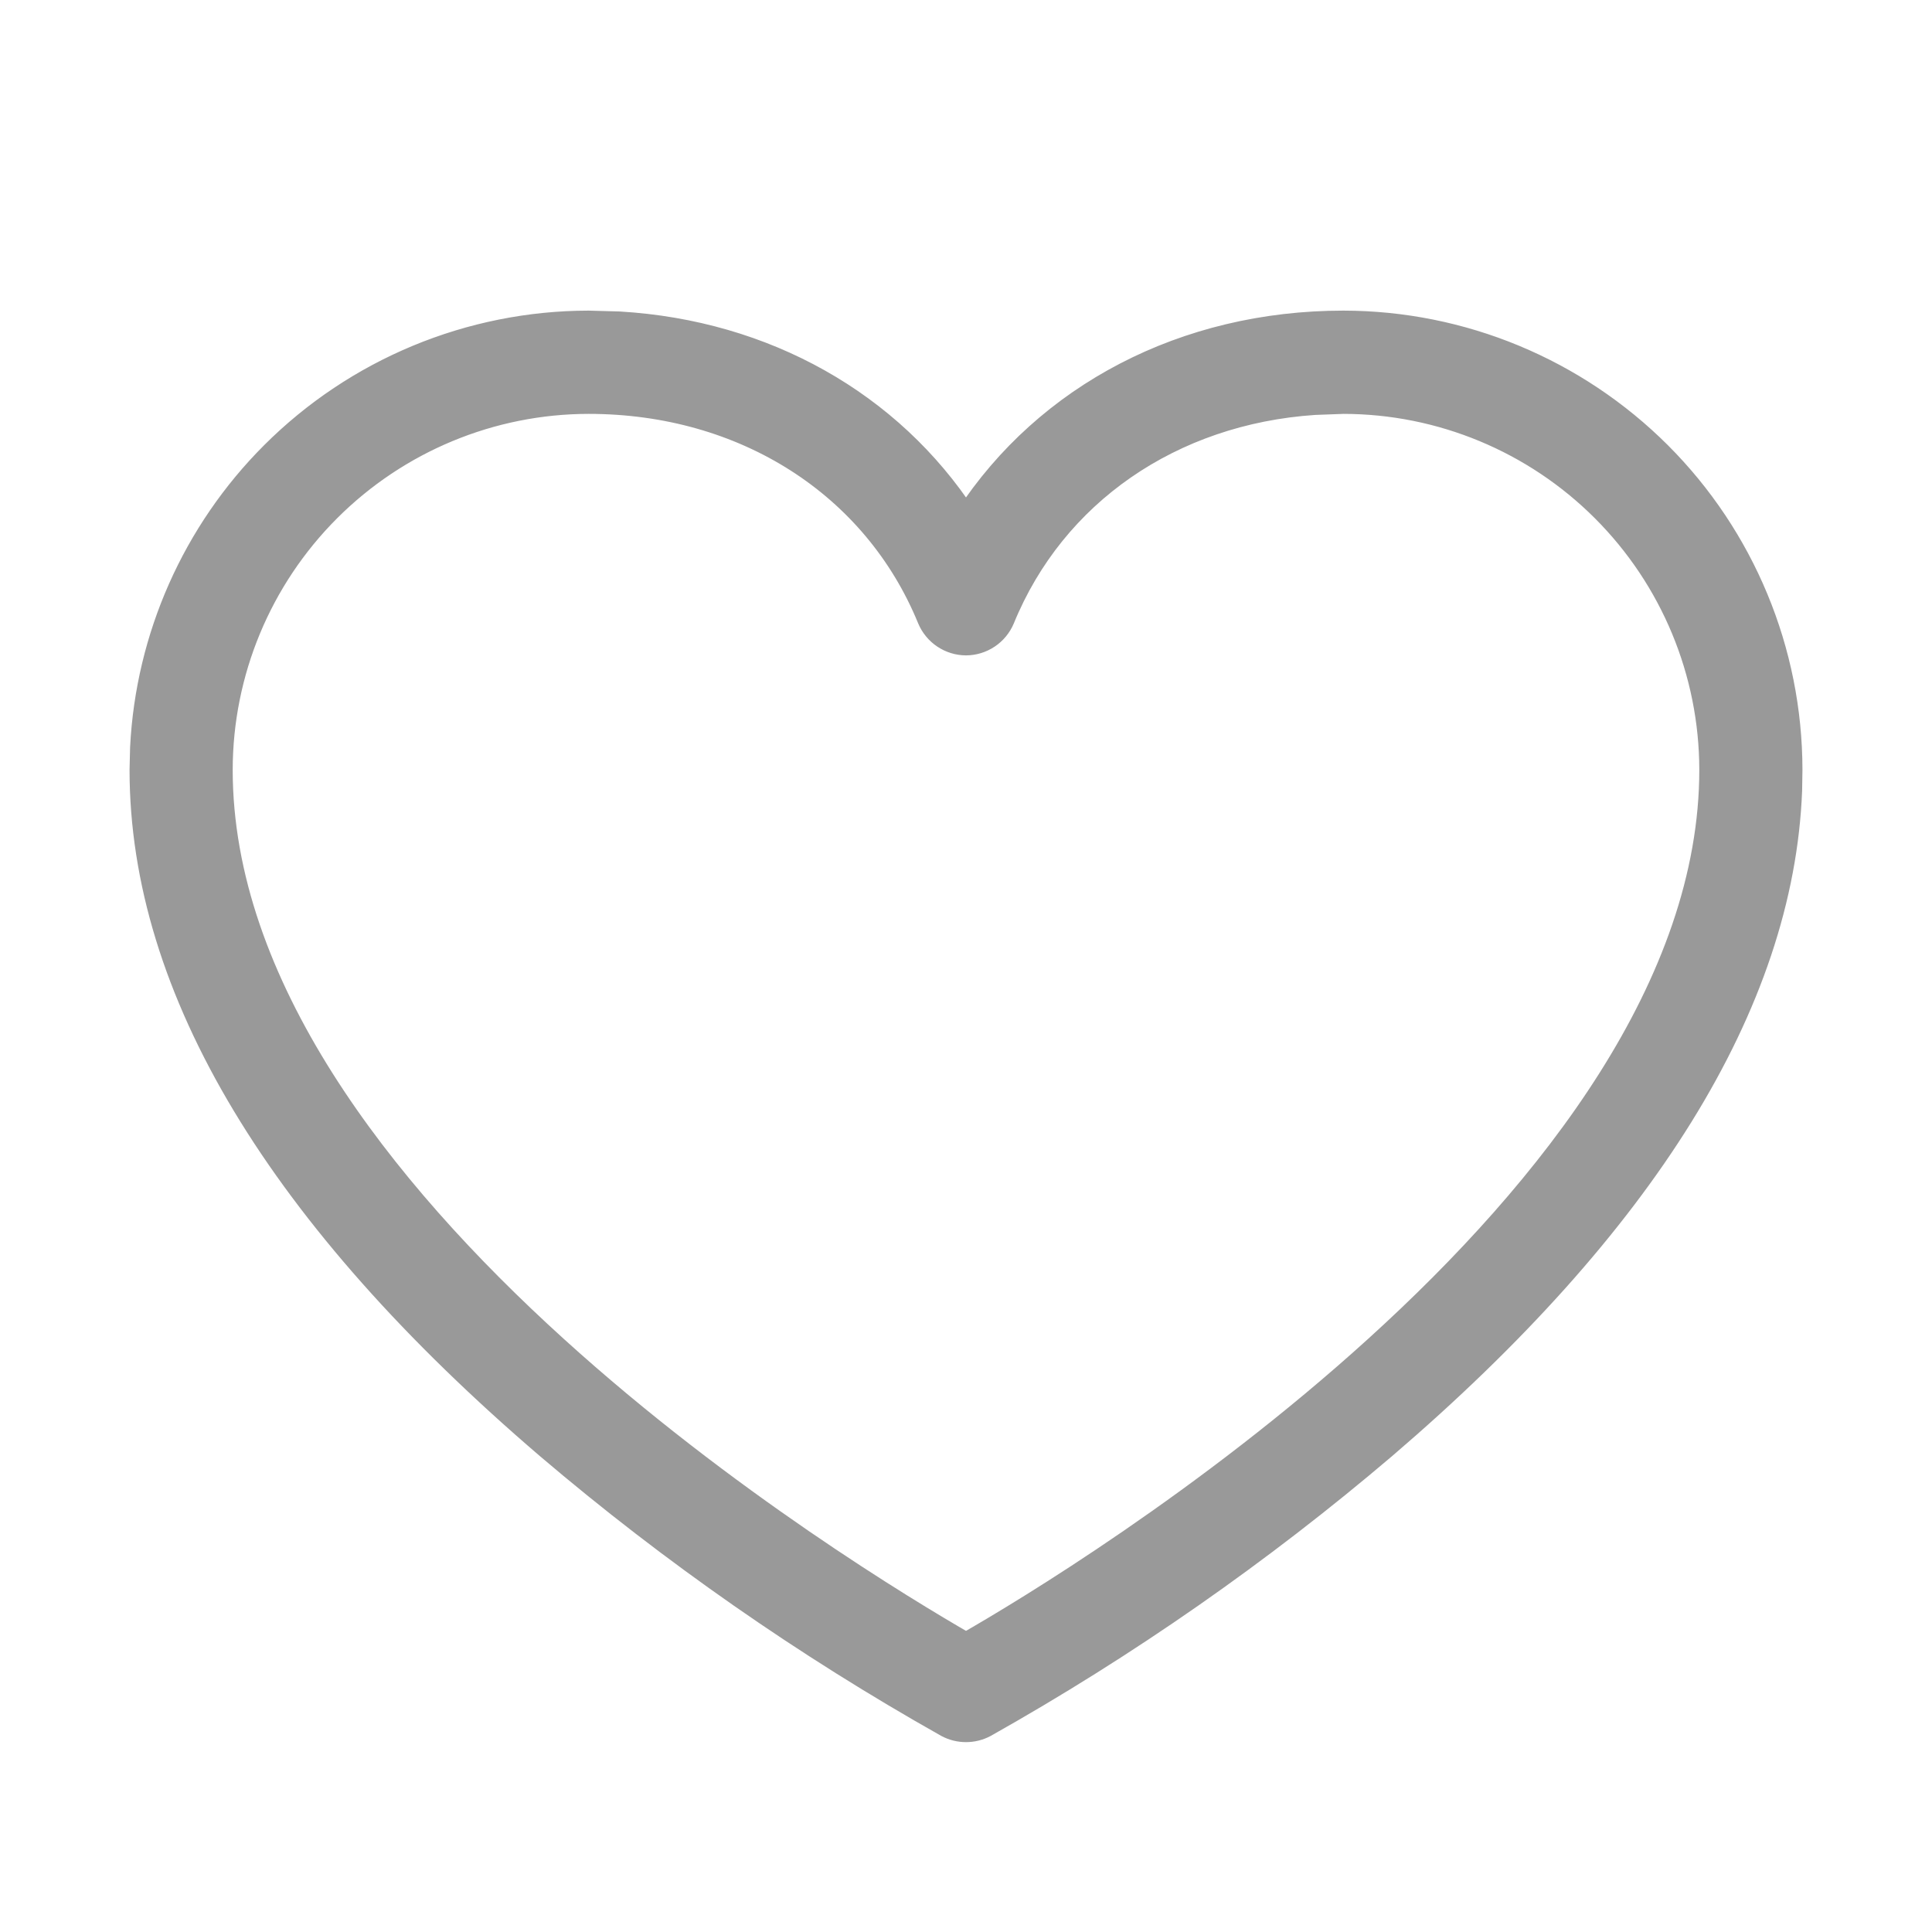 <svg width="18" height="18" viewBox="0 0 18 18" fill="none" xmlns="http://www.w3.org/2000/svg">
<path d="M12.516 2.994C13.623 2.995 14.685 3.436 15.469 4.219C16.252 5.002 16.692 6.064 16.693 7.172L16.69 7.364C16.612 9.358 15.324 11.419 12.904 13.491C11.75 14.473 10.504 15.342 9.183 16.085L9.181 16.086C9.125 16.116 9.063 16.131 9 16.131C8.937 16.131 8.875 16.116 8.819 16.086L8.817 16.085C7.497 15.342 6.25 14.473 5.096 13.491C2.598 11.352 1.307 9.226 1.307 7.172L1.312 6.965C1.364 5.933 1.797 4.953 2.531 4.219C3.314 3.436 4.377 2.995 5.484 2.994L5.771 3.002C7.132 3.083 8.304 3.747 9 4.812C9.744 3.673 11.034 2.994 12.516 2.994ZM12.247 3.766C10.92 3.855 9.828 4.608 9.353 5.77C9.324 5.839 9.275 5.899 9.212 5.941C9.149 5.983 9.075 6.006 9 6.006C8.925 6.006 8.851 5.983 8.788 5.941C8.725 5.899 8.676 5.839 8.647 5.77C8.14 4.531 6.932 3.756 5.484 3.756C4.579 3.757 3.711 4.117 3.07 4.758C2.43 5.398 2.069 6.266 2.068 7.172C2.068 9.167 3.55 11.065 5.183 12.546C6.758 13.975 8.45 14.993 9 15.31C9.55 14.995 11.242 13.975 12.817 12.545C14.45 11.063 15.932 9.165 15.932 7.172C15.931 6.266 15.57 5.398 14.93 4.758C14.289 4.117 13.421 3.757 12.516 3.756L12.247 3.766Z" fill="#999999" stroke="#999999" stroke-width="0.2"/>
</svg>
